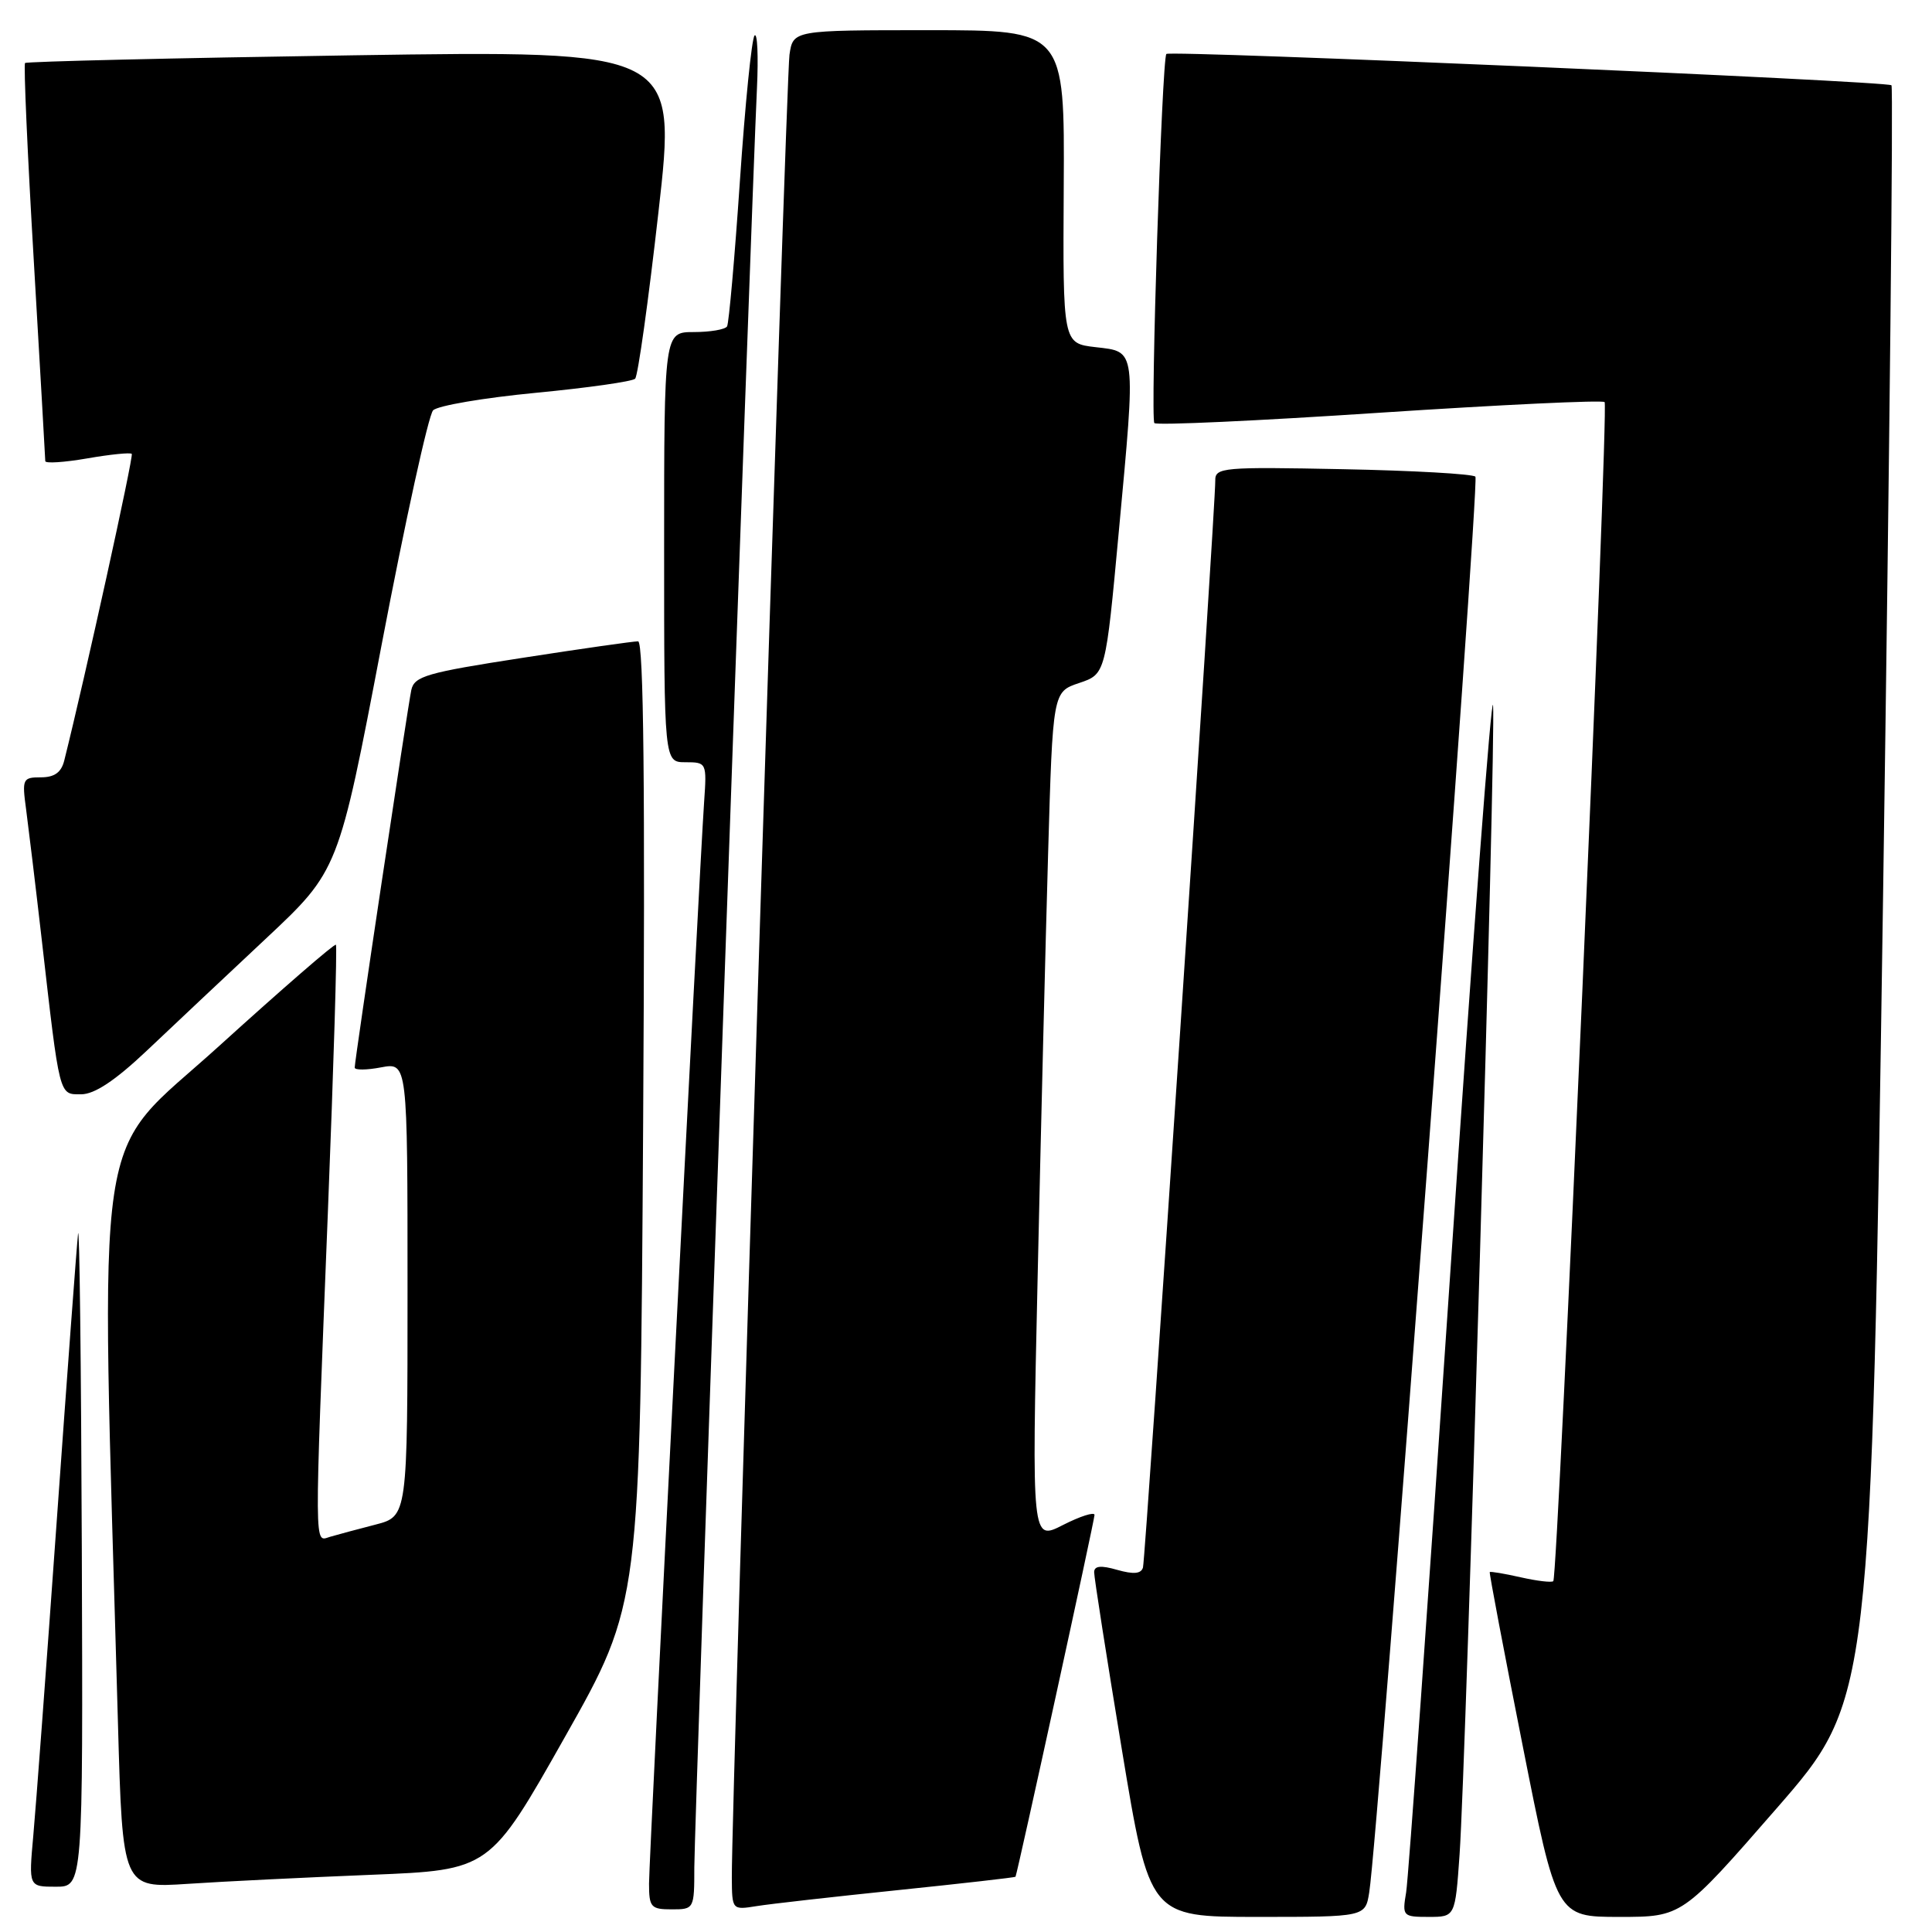 <?xml version="1.0" encoding="UTF-8" standalone="no"?>
<!DOCTYPE svg PUBLIC "-//W3C//DTD SVG 1.1//EN" "http://www.w3.org/Graphics/SVG/1.1/DTD/svg11.dtd" >
<svg xmlns="http://www.w3.org/2000/svg" xmlns:xlink="http://www.w3.org/1999/xlink" version="1.1" viewBox="0 0 256 256">
 <g >
 <path fill="currentColor"
d=" M 181.43 250.75 C 182.64 243.19 196.09 63.76 195.50 63.16 C 195.13 62.80 187.22 62.35 177.92 62.17 C 162.05 61.85 161.00 61.94 161.03 63.67 C 161.08 66.95 151.80 206.46 151.45 207.70 C 151.21 208.54 150.21 208.63 148.05 208.02 C 145.88 207.39 144.99 207.48 144.98 208.32 C 144.97 208.97 146.62 219.51 148.64 231.75 C 152.32 254.00 152.32 254.00 166.61 254.00 C 180.91 254.00 180.91 254.00 181.43 250.75 Z  M 193.40 245.75 C 194.28 233.07 198.22 98.03 197.84 93.50 C 197.65 91.30 195.11 125.05 192.18 168.50 C 189.25 211.95 186.62 248.96 186.32 250.75 C 185.79 253.90 185.88 254.00 189.30 254.00 C 192.82 254.00 192.82 254.00 193.40 245.75 Z  M 235.41 239.62 C 247.94 225.24 247.94 225.24 249.52 118.50 C 250.38 59.79 250.88 11.55 250.63 11.30 C 250.08 10.74 155.02 6.64 154.55 7.15 C 153.96 7.79 152.41 55.49 152.96 56.06 C 153.26 56.38 166.68 55.76 182.79 54.69 C 198.91 53.63 212.33 52.99 212.62 53.28 C 213.19 53.85 206.44 208.89 205.82 209.51 C 205.61 209.72 203.67 209.49 201.50 209.00 C 199.33 208.51 197.49 208.20 197.40 208.31 C 197.31 208.41 199.27 218.74 201.75 231.25 C 206.25 254.00 206.25 254.00 214.57 254.00 C 222.88 254.00 222.88 254.00 235.41 239.62 Z  M 92.00 247.44 C 92.00 241.94 99.58 26.72 100.30 11.71 C 100.50 7.43 100.36 4.28 99.98 4.71 C 99.60 5.15 98.73 13.82 98.04 24.00 C 97.35 34.17 96.58 42.84 96.34 43.25 C 96.09 43.66 94.11 44.00 91.94 44.00 C 88.00 44.00 88.00 44.00 88.00 72.50 C 88.00 101.00 88.00 101.00 90.83 101.00 C 93.63 101.00 93.66 101.07 93.30 106.25 C 92.64 115.80 86.00 246.11 86.00 249.59 C 86.00 252.71 86.25 253.00 89.00 253.00 C 91.97 253.00 92.00 252.95 92.00 247.44 Z  M 118.99 250.45 C 127.51 249.57 134.52 248.77 134.56 248.68 C 134.86 247.99 145.05 201.34 145.03 200.73 C 145.01 200.31 143.13 200.91 140.85 202.07 C 136.71 204.19 136.71 204.19 137.49 169.34 C 137.91 150.18 138.54 124.86 138.88 113.09 C 139.50 91.67 139.50 91.67 143.00 90.50 C 146.50 89.32 146.50 89.32 148.25 70.41 C 150.52 45.96 150.60 46.63 145.17 46.00 C 140.83 45.50 140.83 45.50 140.95 24.75 C 141.07 4.00 141.07 4.00 123.08 4.00 C 105.09 4.00 105.09 4.00 104.61 7.25 C 104.15 10.31 96.90 239.58 96.97 248.80 C 97.00 253.08 97.01 253.09 100.25 252.57 C 102.04 252.28 110.47 251.33 118.99 250.45 Z  M 10.84 205.25 C 10.75 180.64 10.53 161.85 10.34 163.50 C 10.16 165.15 8.89 182.25 7.52 201.50 C 6.15 220.75 4.75 239.54 4.41 243.25 C 3.80 250.00 3.80 250.00 7.40 250.00 C 11.00 250.00 11.00 250.00 10.84 205.25 Z  M 49.20 248.42 C 64.90 247.79 64.90 247.79 74.86 230.15 C 84.83 212.50 84.83 212.50 85.22 148.75 C 85.49 104.50 85.29 84.99 84.55 84.98 C 83.97 84.97 77.08 85.95 69.22 87.17 C 56.52 89.13 54.90 89.60 54.50 91.43 C 54.01 93.75 47.00 140.47 47.00 141.46 C 47.00 141.81 48.57 141.80 50.50 141.43 C 54.00 140.78 54.00 140.78 54.00 170.85 C 54.00 200.92 54.00 200.92 49.75 202.02 C 47.41 202.62 44.71 203.35 43.75 203.63 C 41.61 204.25 41.63 206.54 43.45 160.50 C 44.21 141.25 44.69 125.35 44.51 125.18 C 44.33 125.00 37.35 131.06 28.98 138.65 C 12.11 153.95 13.32 145.84 15.63 228.35 C 16.24 250.19 16.24 250.19 24.87 249.62 C 29.62 249.30 40.56 248.77 49.20 248.42 Z  M 19.42 139.25 C 22.76 136.08 29.86 129.41 35.18 124.42 C 44.86 115.35 44.86 115.35 50.57 85.42 C 53.71 68.97 56.78 54.99 57.39 54.37 C 58.00 53.75 64.12 52.71 71.00 52.05 C 77.88 51.39 83.80 50.55 84.16 50.18 C 84.53 49.80 85.92 39.87 87.25 28.09 C 89.68 6.68 89.68 6.68 46.68 7.33 C 23.03 7.69 3.52 8.15 3.32 8.35 C 3.12 8.55 3.64 20.36 4.48 34.60 C 5.31 48.85 6.00 60.77 6.00 61.10 C 6.00 61.43 8.50 61.27 11.56 60.74 C 14.61 60.21 17.27 59.94 17.46 60.14 C 17.73 60.42 11.28 89.72 8.52 100.75 C 8.13 102.35 7.22 103.00 5.42 103.00 C 3.00 103.00 2.91 103.21 3.46 107.25 C 3.77 109.59 4.71 117.35 5.53 124.50 C 7.94 145.56 7.80 145.00 10.75 145.00 C 12.52 145.00 15.25 143.19 19.42 139.25 Z "/>
</g>
</svg>